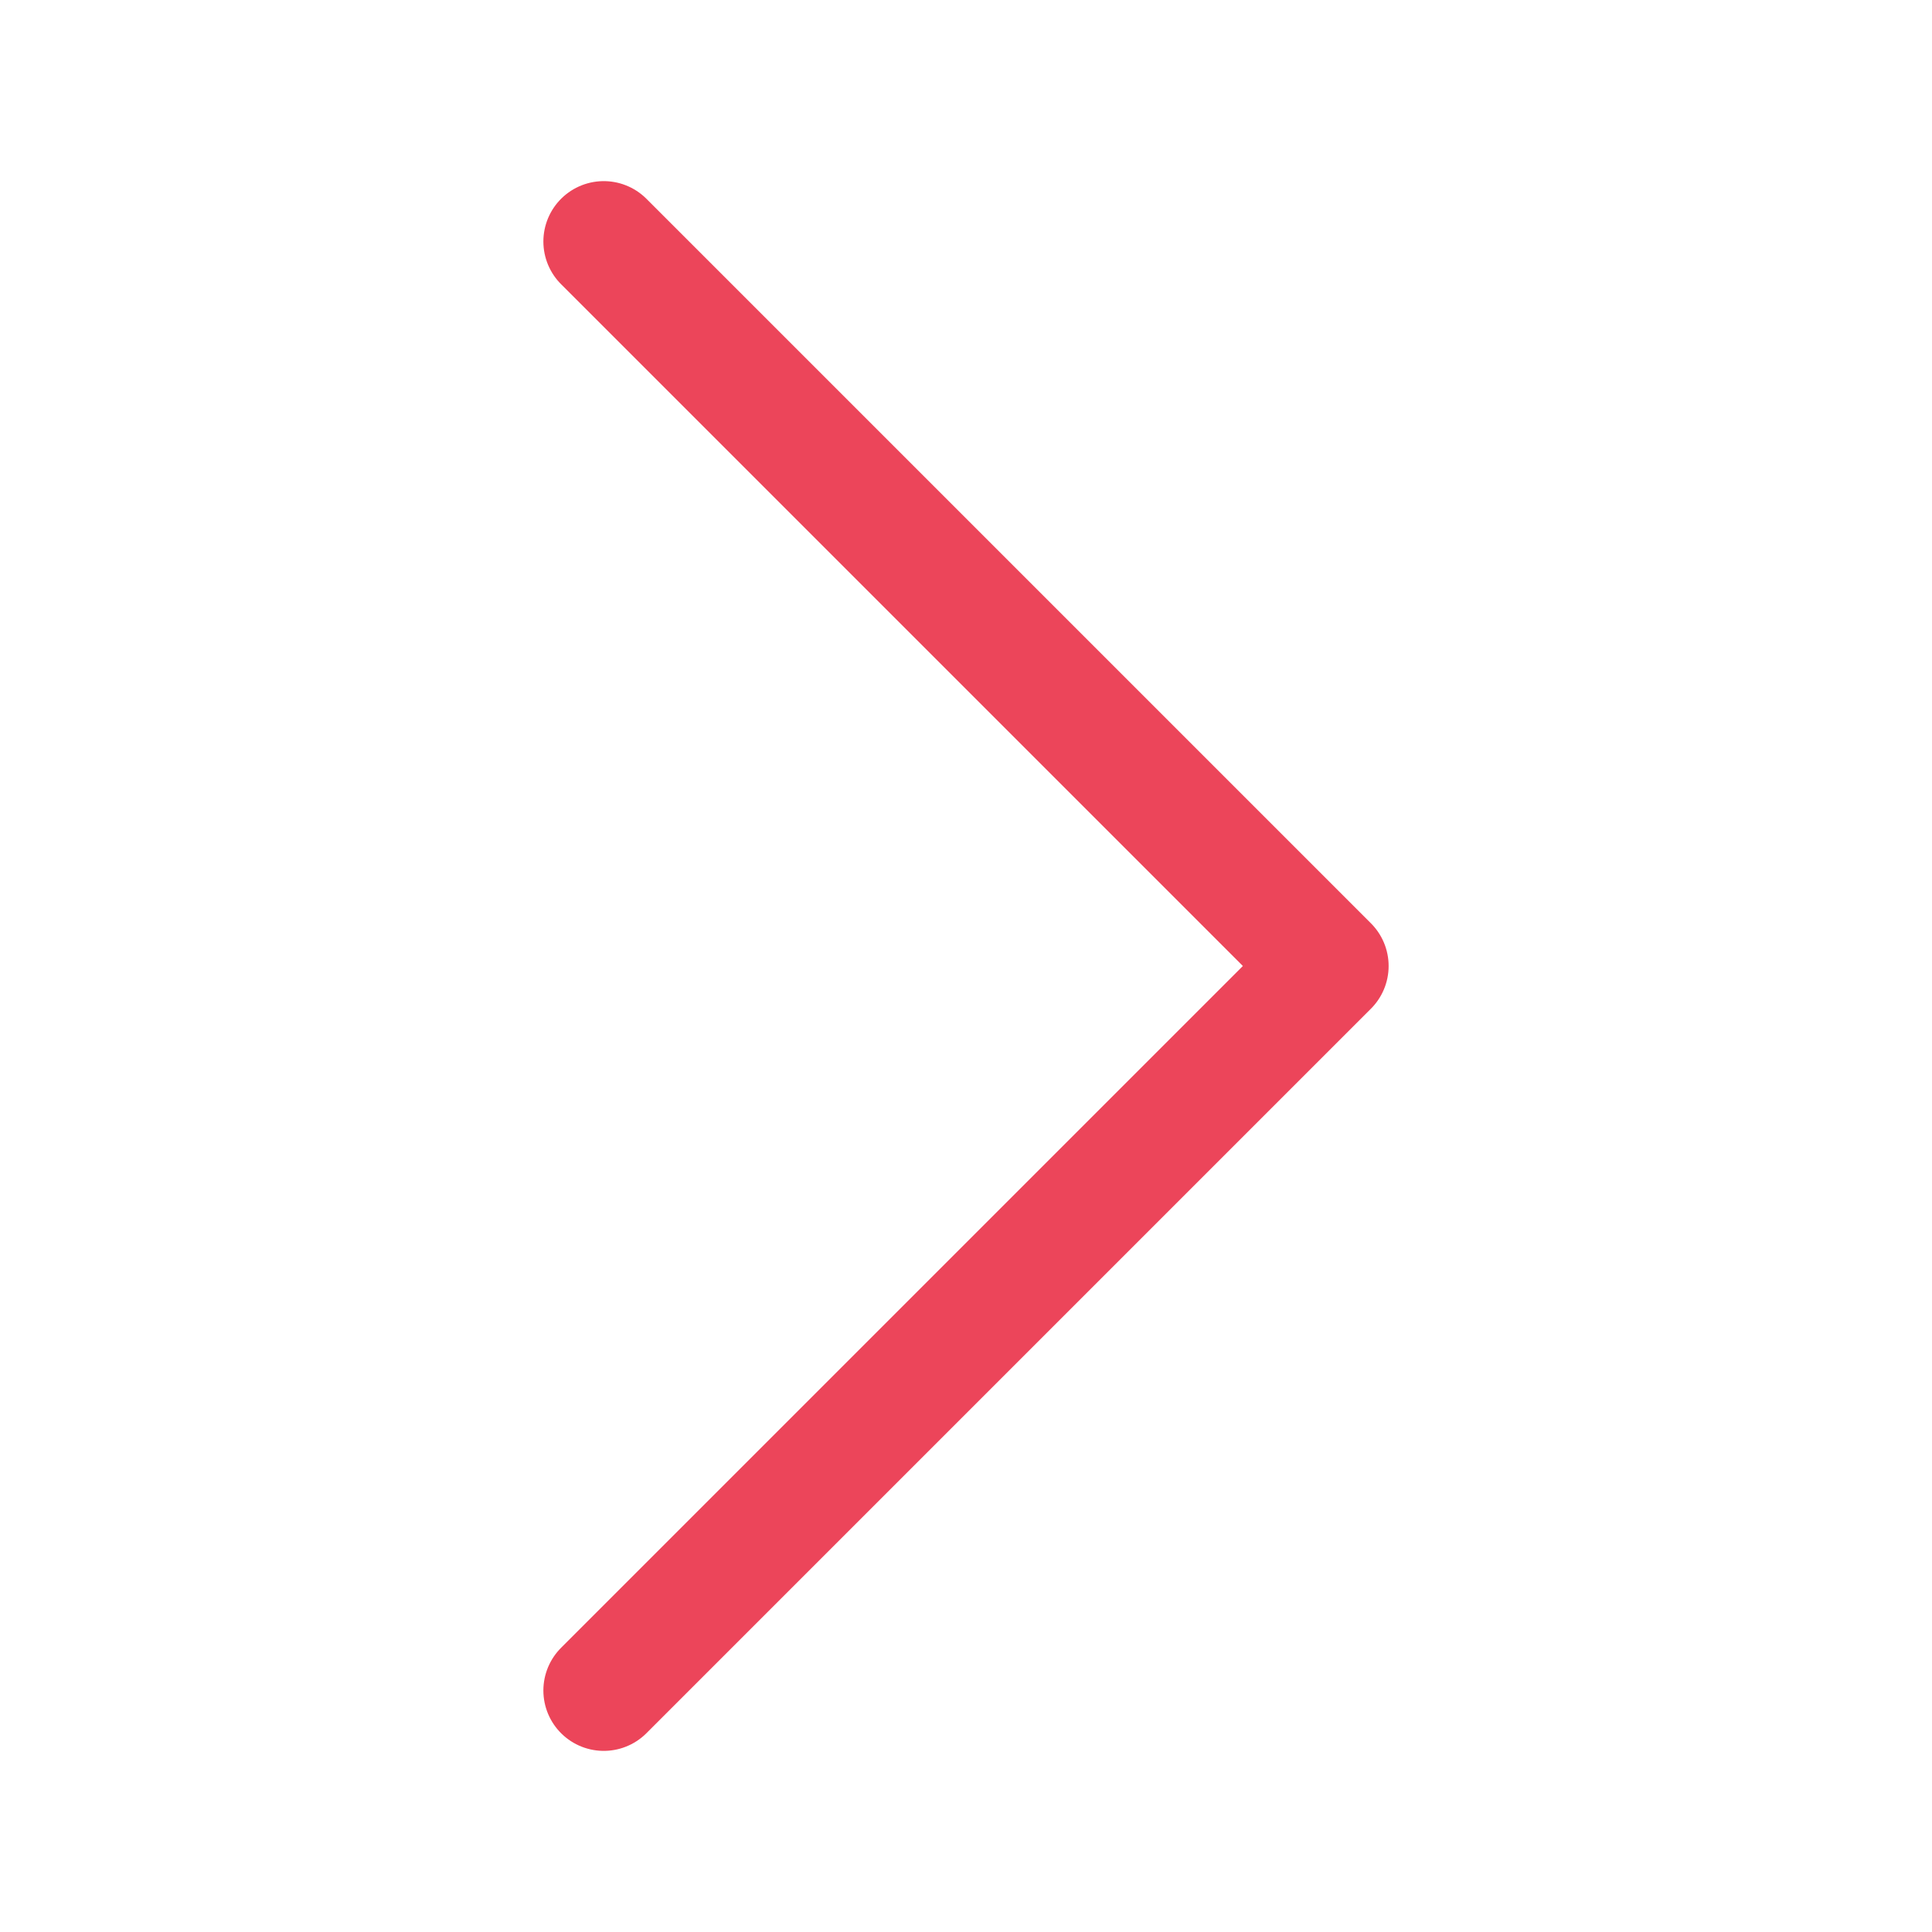 <svg xmlns="http://www.w3.org/2000/svg" width="16" height="16" viewBox="0 0 16 16">
    <g fill="none" fill-rule="evenodd" stroke-linecap="round" stroke-linejoin="round">
        <g stroke="#EC455A">
            <g>
                <g>
                    <g>
                        <path d="M0 0L6 6 0 12" transform="translate(-138 -556) translate(80 173) translate(0 383) translate(58) translate(5 2)"/>
                    </g>
                </g>
            </g>
        </g>
    </g>
</svg>
